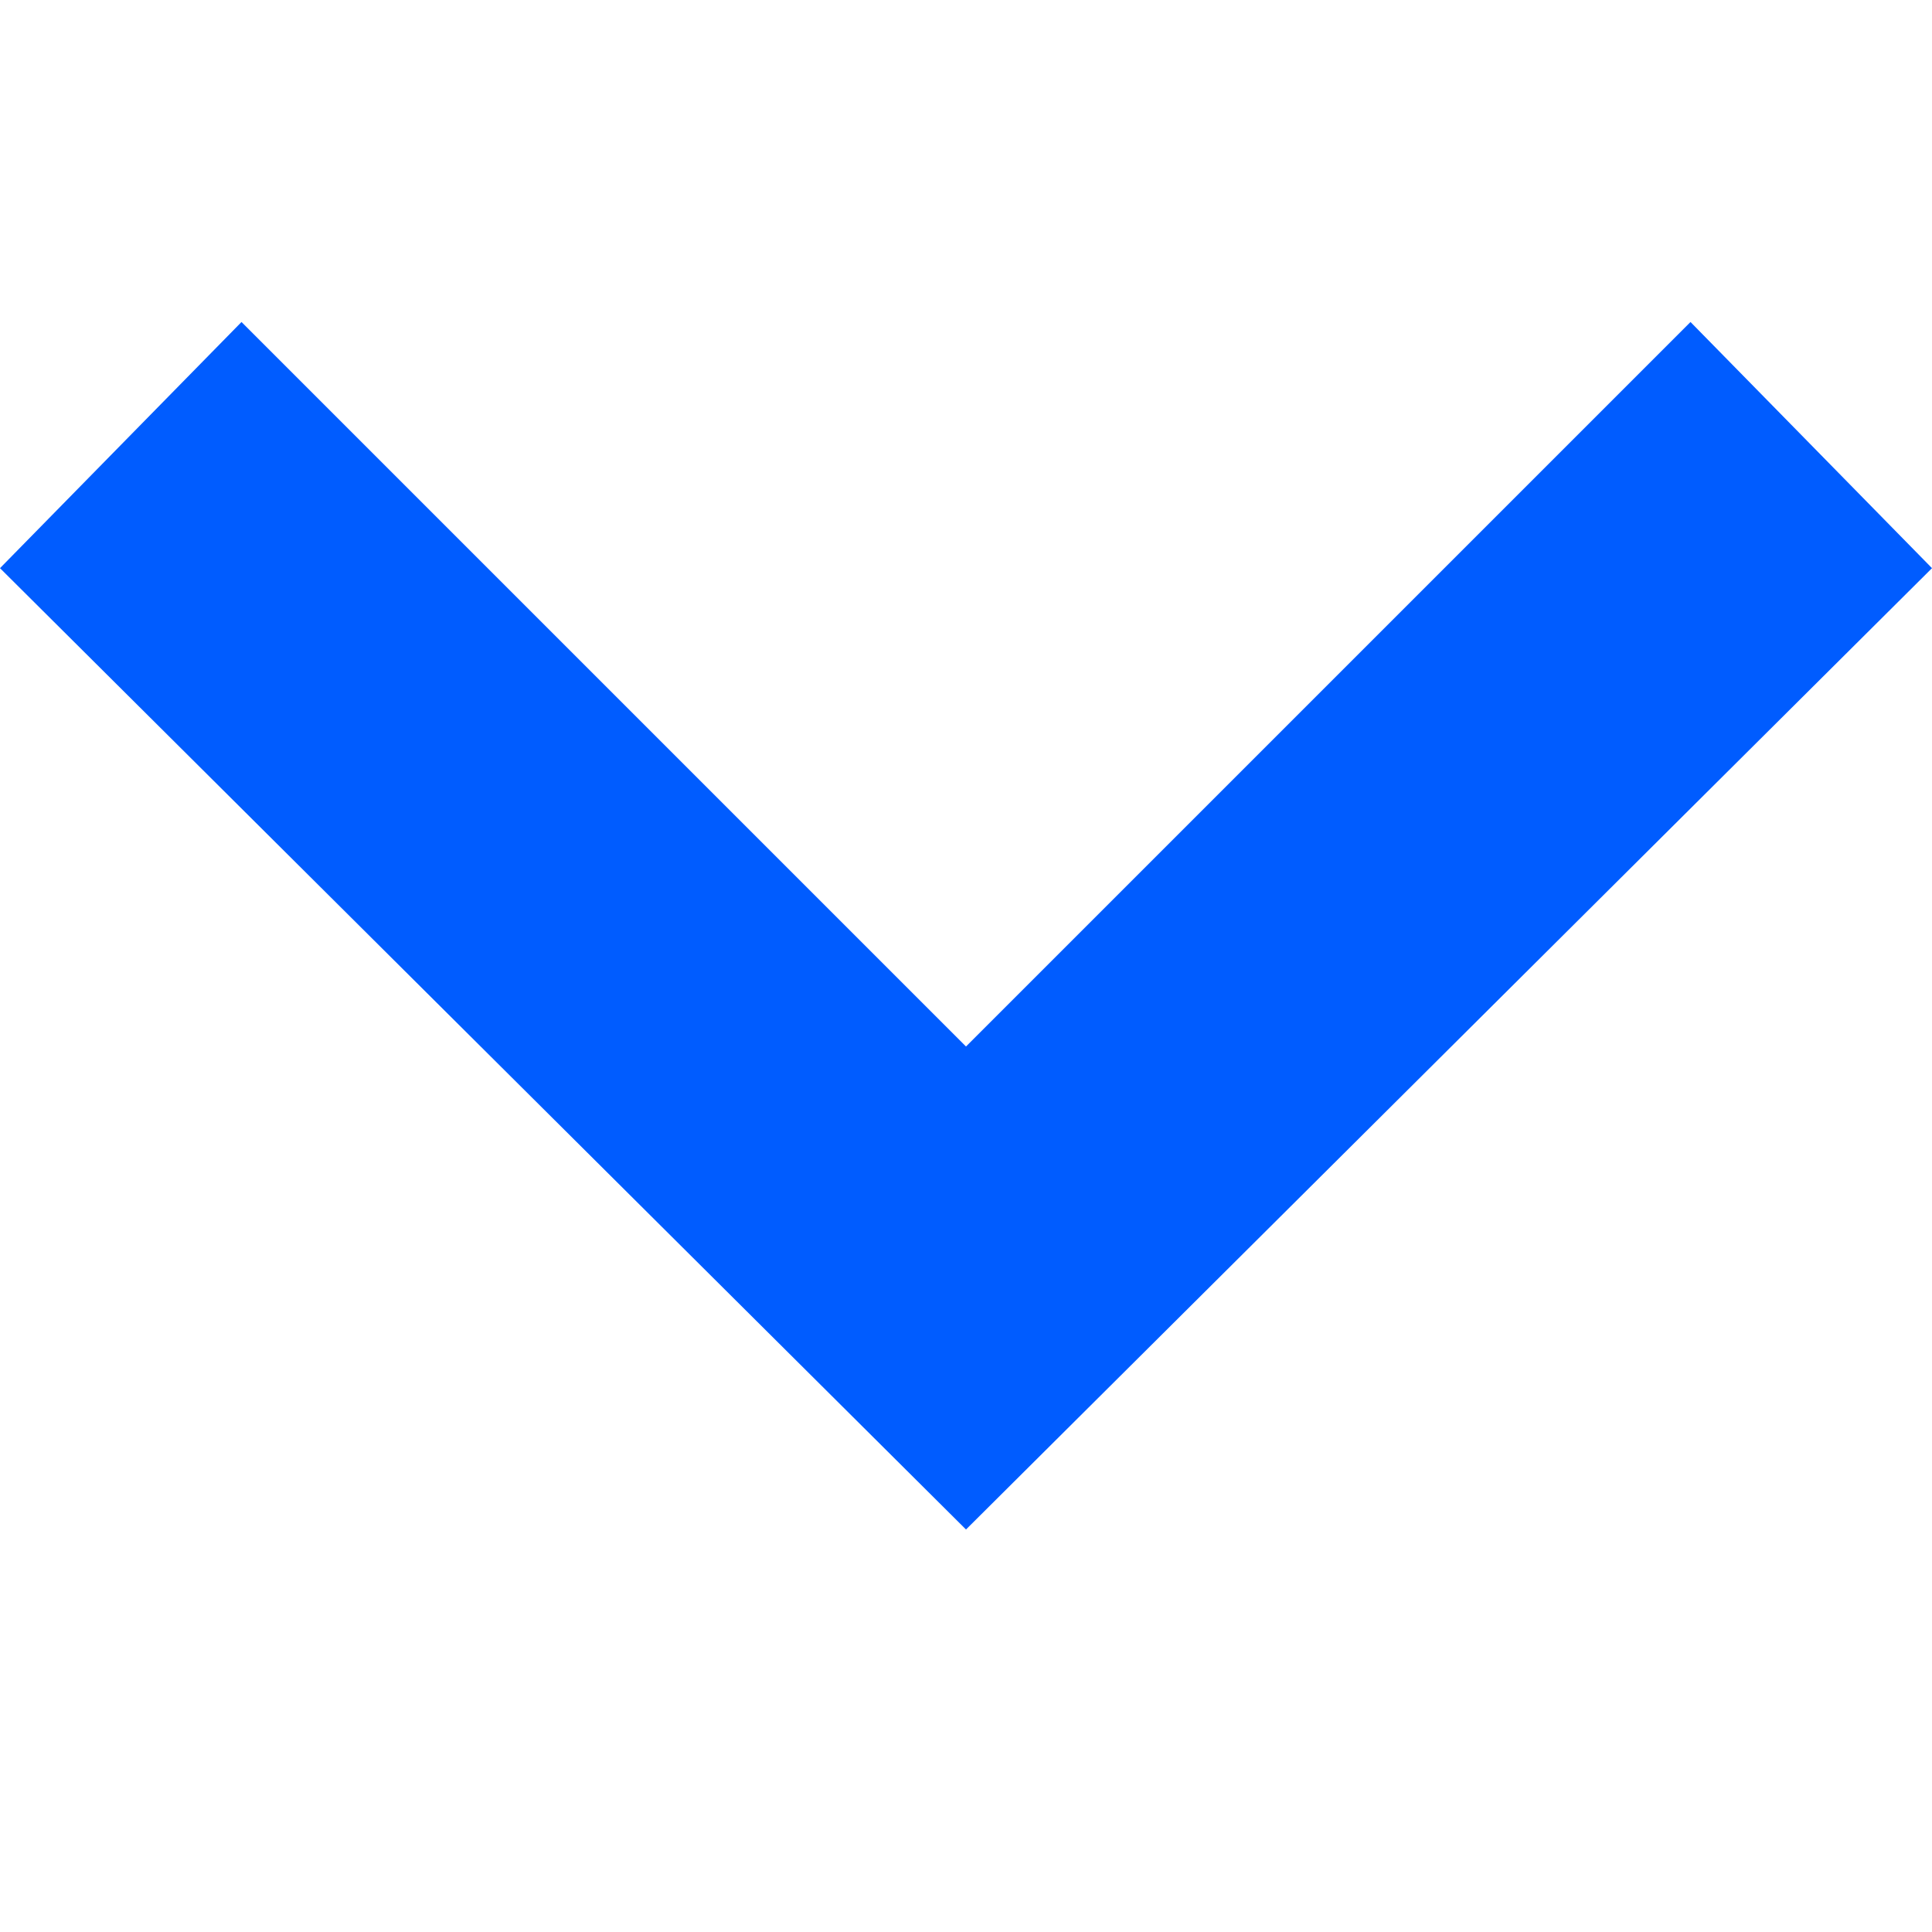 <svg width="12" height="12" viewBox="0 0 12 12" fill="none" xmlns="http://www.w3.org/2000/svg">
<rect x="0" y="0" width="12" height="12" fill="#333333" stroke="none"/>
<g clip-path="url(#clip0_8_17)">
<rect width="12" height="12" fill="white"/>
<path d="M10.5 2L12 3.529L6 9.5L3.23978e-09 3.529L1.5 2L6 6.5L10.5 2Z" fill="#005CFF"/>
</g>
<defs>
<clipPath id="clip0_8_17">
<rect width="12" height="12" fill="white"/>
</clipPath>
</defs>
</svg>
